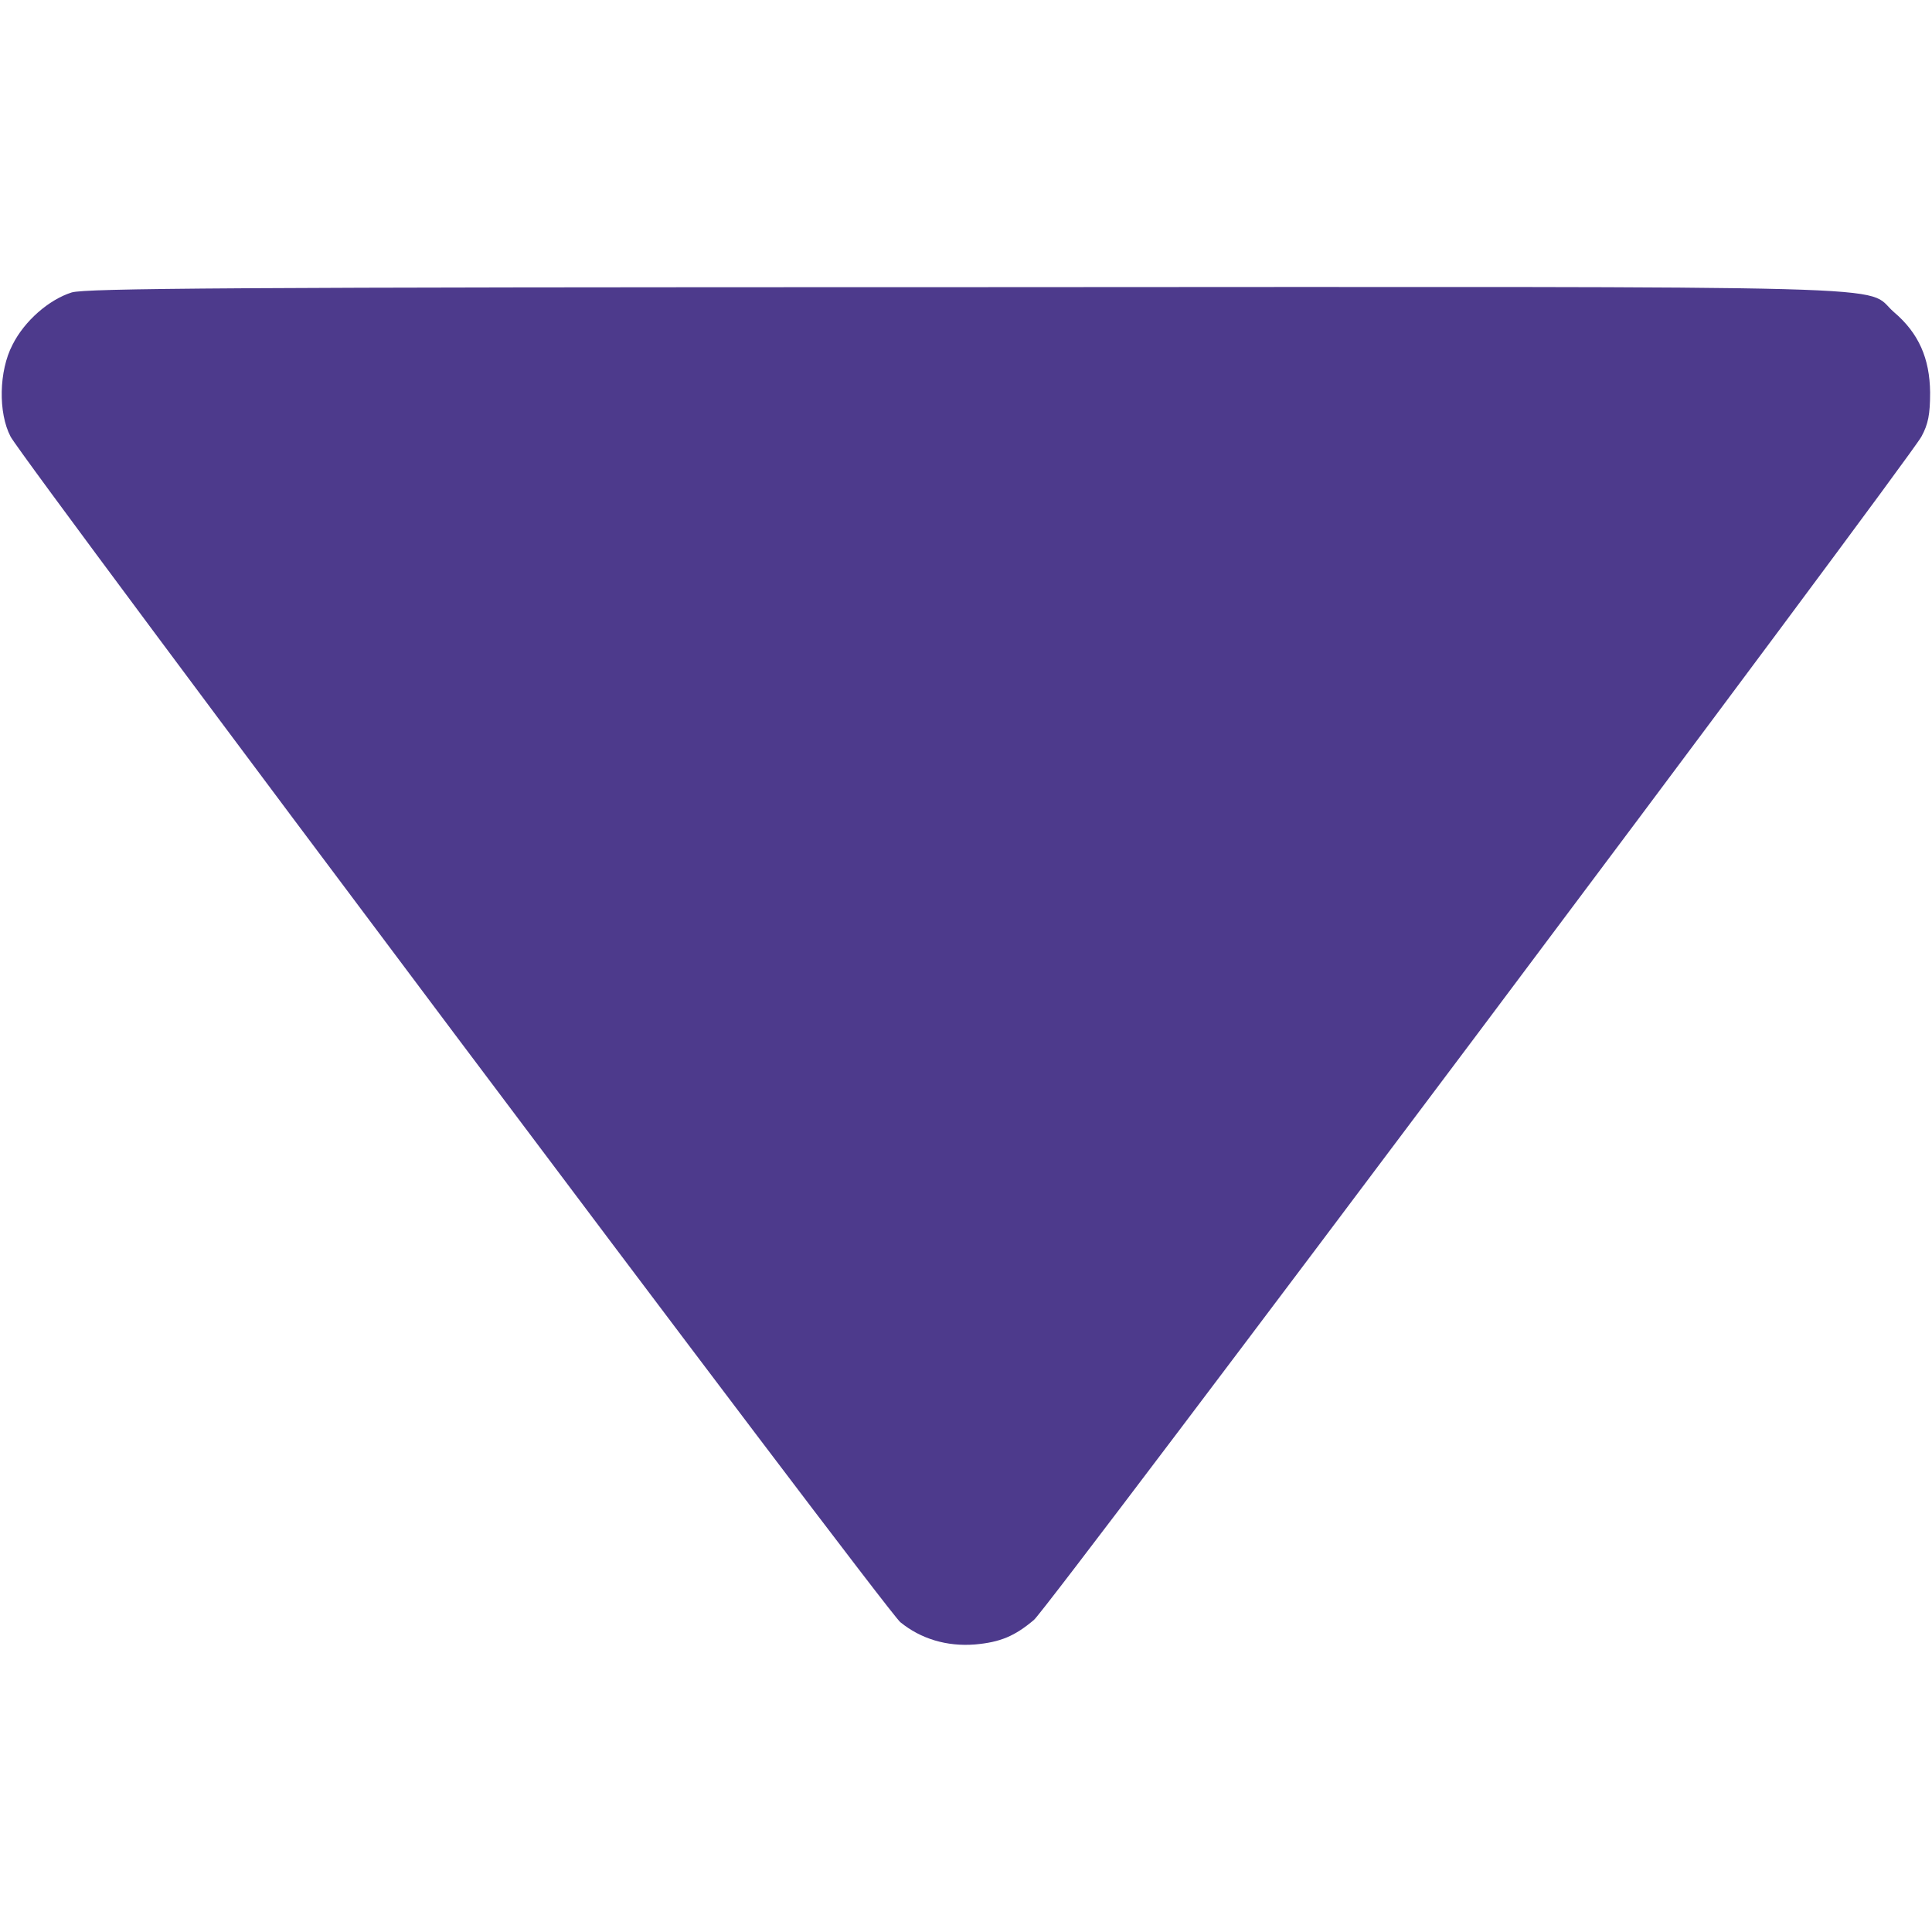 <?xml version="1.0" standalone="no"?>
<!DOCTYPE svg PUBLIC "-//W3C//DTD SVG 20010904//EN"
 "http://www.w3.org/TR/2001/REC-SVG-20010904/DTD/svg10.dtd">
<svg version="1.0" xmlns="http://www.w3.org/2000/svg"
 width="512pt" height="512pt" viewBox="0 0 512 512"
 preserveAspectRatio="xMidYMid meet">

<g transform="translate(0,512) scale(0.1,-0.1)"
fill="#4d3a8c" stroke="none">
<path d="M190 4345 c-60 -19 -125 -75 -157 -139 -36 -69 -38 -180 -5 -243 36
-68 2317 -3108 2358 -3142 54 -44 123 -65 198 -59 67 6 105 22 156 65 38 31
2319 3074 2352 3136 18 33 23 59 23 117 -1 90 -30 157 -96 213 -84 73 123 67
-2458 66 -1961 0 -2333 -3 -2371 -14z" fill="#4d3a8c"/>
</g>
</svg>
